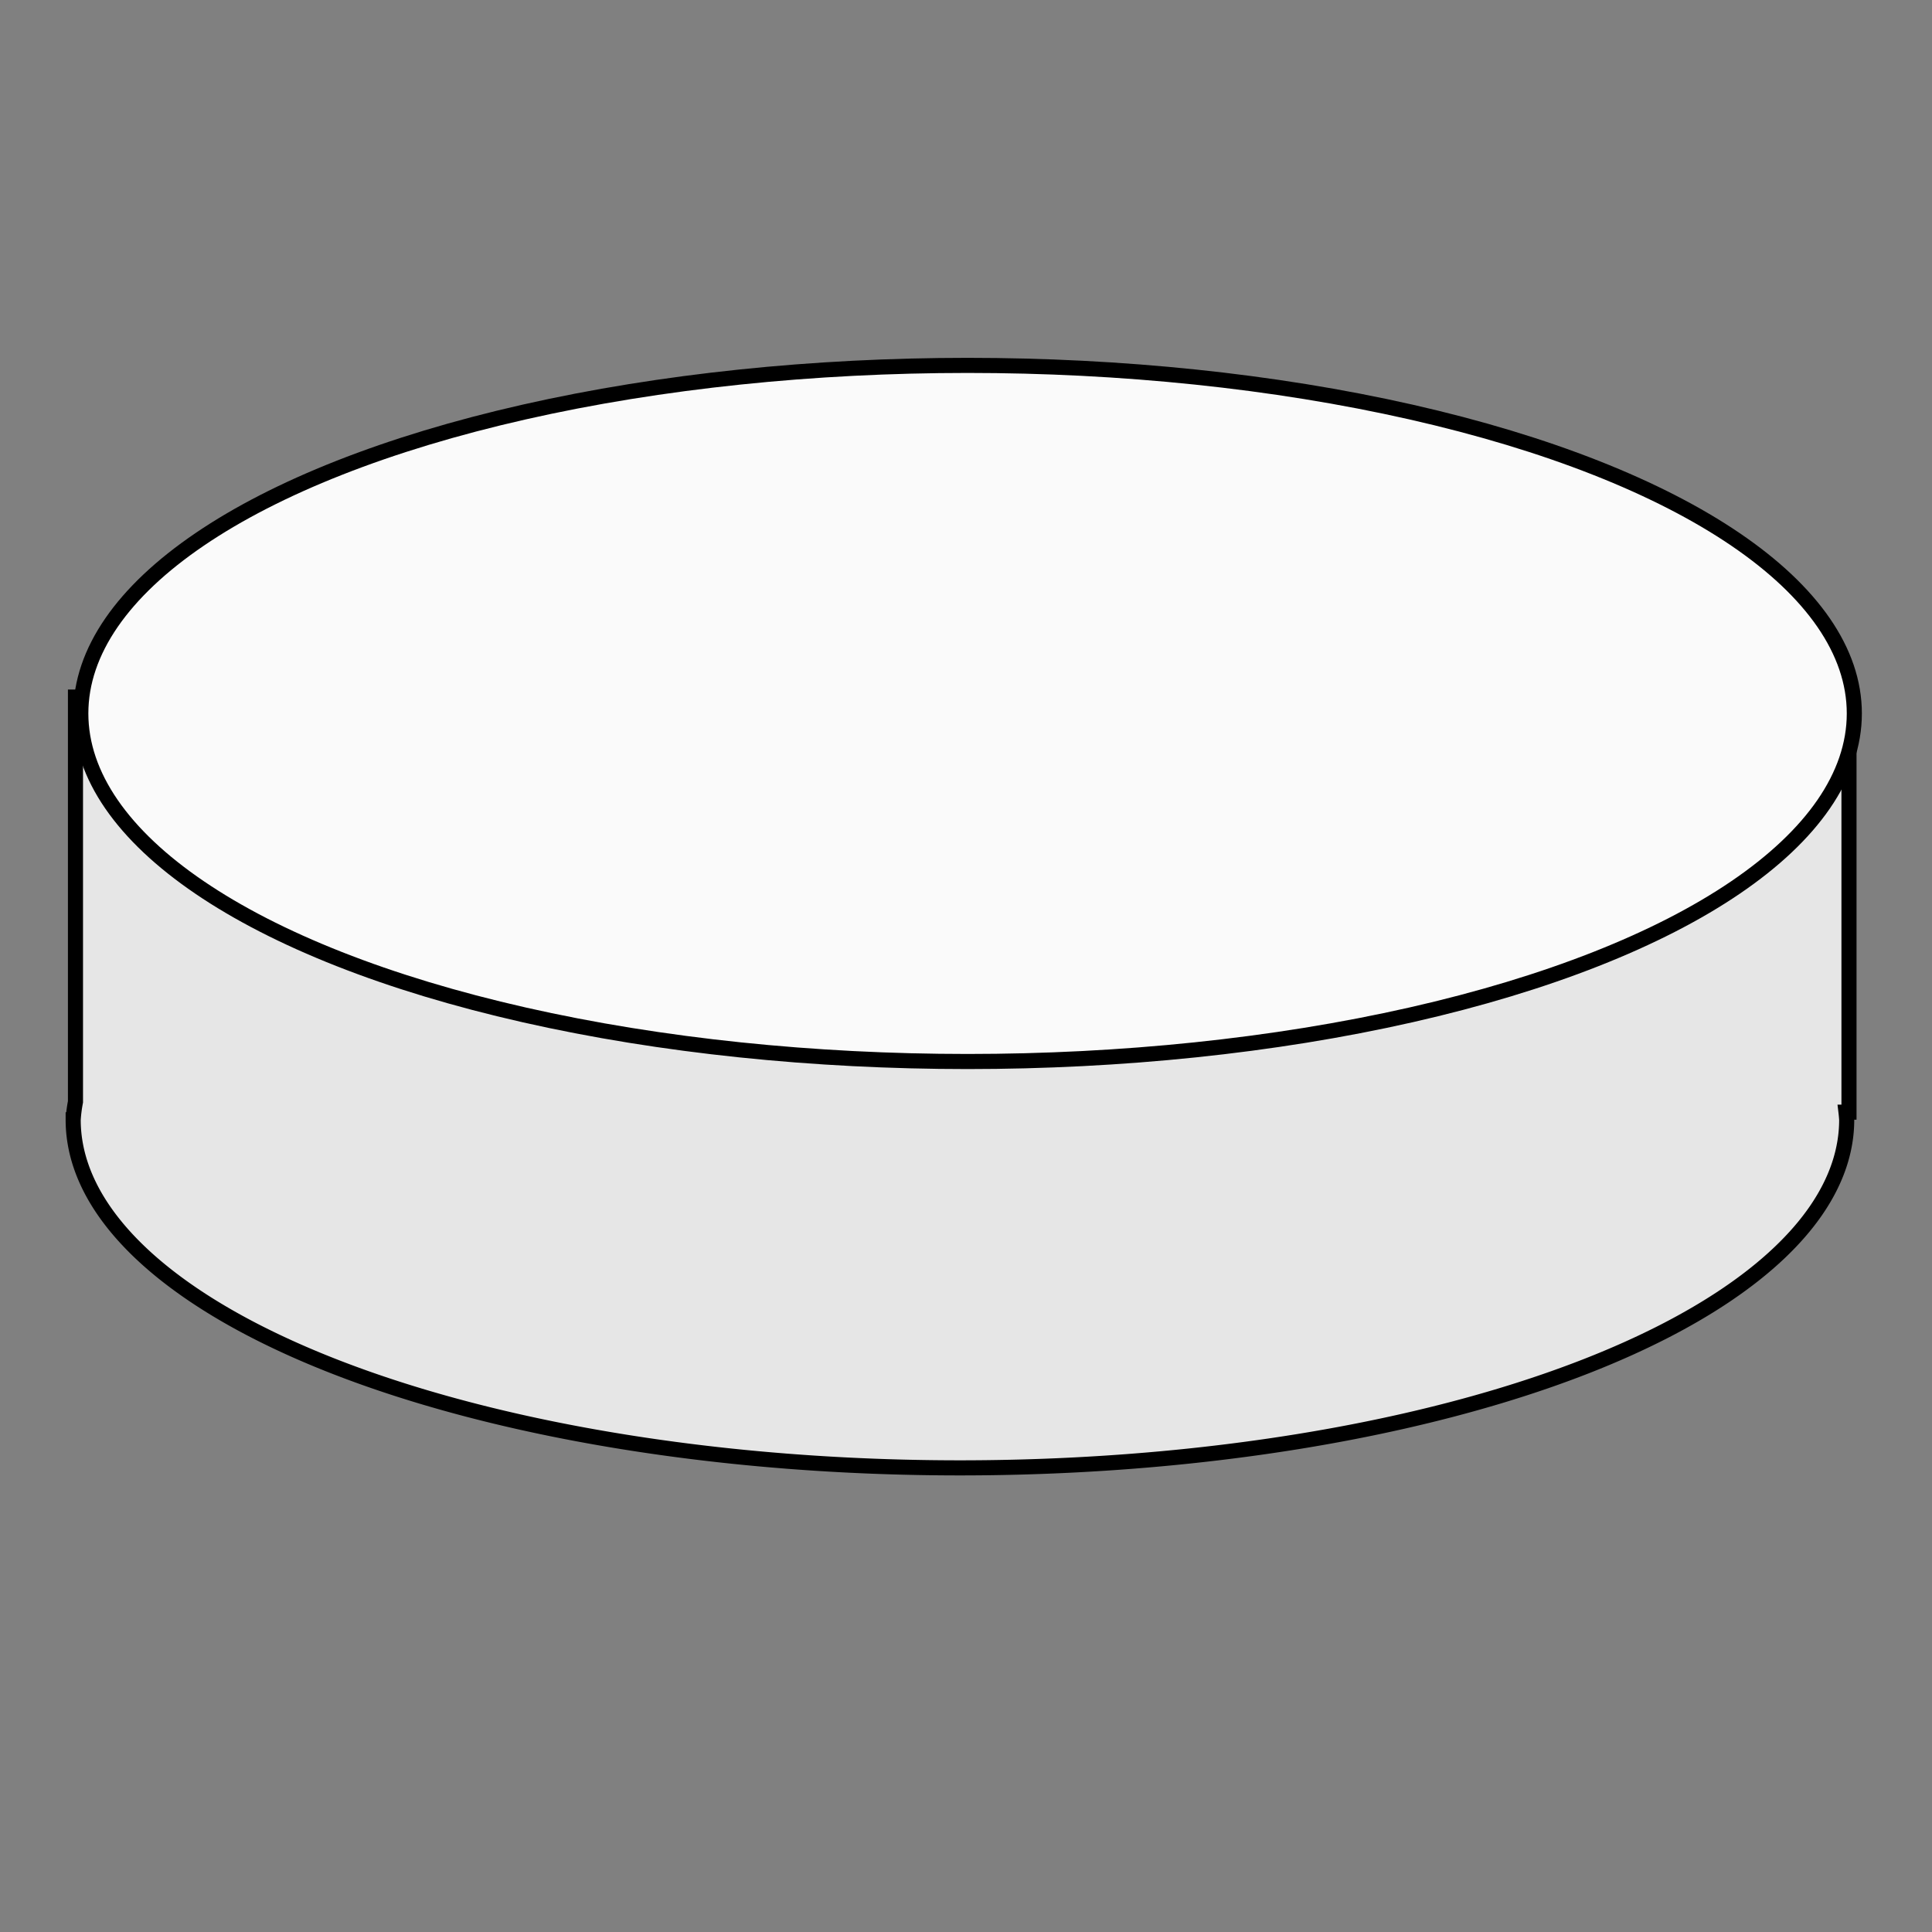<?xml version="1.0" encoding="UTF-8" standalone="no"?>
<!-- Created with Inkscape (http://www.inkscape.org/) -->

<svg
   xmlns:osb="http://www.openswatchbook.org/uri/2009/osb"
   xmlns:dc="http://purl.org/dc/elements/1.1/"
   xmlns:cc="http://creativecommons.org/ns#"
   xmlns:rdf="http://www.w3.org/1999/02/22-rdf-syntax-ns#"
   xmlns:svg="http://www.w3.org/2000/svg"
   xmlns="http://www.w3.org/2000/svg"
   xmlns:sodipodi="http://sodipodi.sourceforge.net/DTD/sodipodi-0.dtd"
   xmlns:inkscape="http://www.inkscape.org/namespaces/inkscape"
   width="256px"
   height="256px"
   viewBox="0 0 256 256"
   version="1.1"
   id="SVGRoot"
   inkscape:version="0.92.4 (5da689c313, 2019-01-14)"
   sodipodi:docname="defender.svg">
  <rect x="0" y="0" width="256" height="256" fill="#808080" stroke="none"/>
  <defs
     id="defs18">
    <linearGradient
       id="linearGradient4565"
       osb:paint="solid">
      <stop
         style="stop-color:#552200;stop-opacity:1;"
         offset="0"
         id="stop4563" />
    </linearGradient>
  </defs>
  <sodipodi:namedview
     id="base"
     pagecolor="#ffffff"
     bordercolor="#666666"
     borderopacity="1.0"
     inkscape:pageopacity="0.0"
     inkscape:pageshadow="2"
     inkscape:zoom="2.8284271"
     inkscape:cx="74.677968"
     inkscape:cy="122.53553"
     inkscape:document-units="px"
     inkscape:current-layer="layer9"
     showgrid="true"
     inkscape:window-width="1920"
     inkscape:window-height="1017"
     inkscape:window-x="-8"
     inkscape:window-y="-8"
     inkscape:window-maximized="1"
     inkscape:grid-bbox="true"
     inkscape:snap-intersection-paths="true">
    <inkscape:grid
       type="xygrid"
       id="grid4632" />
  </sodipodi:namedview>
  <g
     inkscape:groupmode="layer"
     id="layer7"
     inkscape:label="pawn"
     style="display:none">
    <rect
       style="fill:#e6e6e6;fill-opacity:1;stroke:none;stroke-width:1.376;stroke-miterlimit:4;stroke-dasharray:none;stroke-dashoffset:0;stroke-opacity:1"
       id="rect4676"
       width="235"
       height="55"
       x="10"
       y="91" />
    <ellipse
       style="display:inline;fill:#e6e6e6;fill-opacity:1;stroke:none;stroke-width:2.358;stroke-miterlimit:4;stroke-dasharray:none;stroke-dashoffset:0;stroke-opacity:1"
       id="path4678-7"
       cx="127.197"
       cy="147.012"
       rx="117.5"
       ry="46.12" />
    <ellipse
       style="fill:#fafafa;fill-opacity:1;stroke:none;stroke-width:2.358;stroke-miterlimit:4;stroke-dasharray:none;stroke-dashoffset:0;stroke-opacity:1"
       id="path4678"
       cx="128.207"
       cy="94.536"
       rx="117.5"
       ry="46.12" />
  </g>
  <g
     inkscape:groupmode="layer"
     id="layer9"
     inkscape:label="copy"
     style="display:inline">
    <path
       style="display:inline;fill:#e6e6e6;fill-opacity:1;stroke:#000000;stroke-width:2;stroke-miterlimit:4;stroke-dasharray:none;stroke-dashoffset:0;stroke-opacity:1"
       d="M 10,92.367 V 146 A 117.5,46.12 0 0 0 9.697,148.379 117.5,46.12 0 0 0 127.197,194.5 a 117.5,46.12 0 0 0 117.5,-46.121 117.5,46.12 0 0 0 -0.092,-1.012 H 245 v -55 z"
       id="rect4676-7"
       inkscape:connector-curvature="0" />
    <ellipse
       style="display:inline;fill:#fafafa;fill-opacity:1;stroke:#000000;stroke-width:2;stroke-miterlimit:4;stroke-dasharray:none;stroke-dashoffset:0;stroke-opacity:1"
       id="path4678-79"
       cx="128.207"
       cy="94.536"
       rx="117.5"
       ry="46.12" />
  </g>
</svg>
